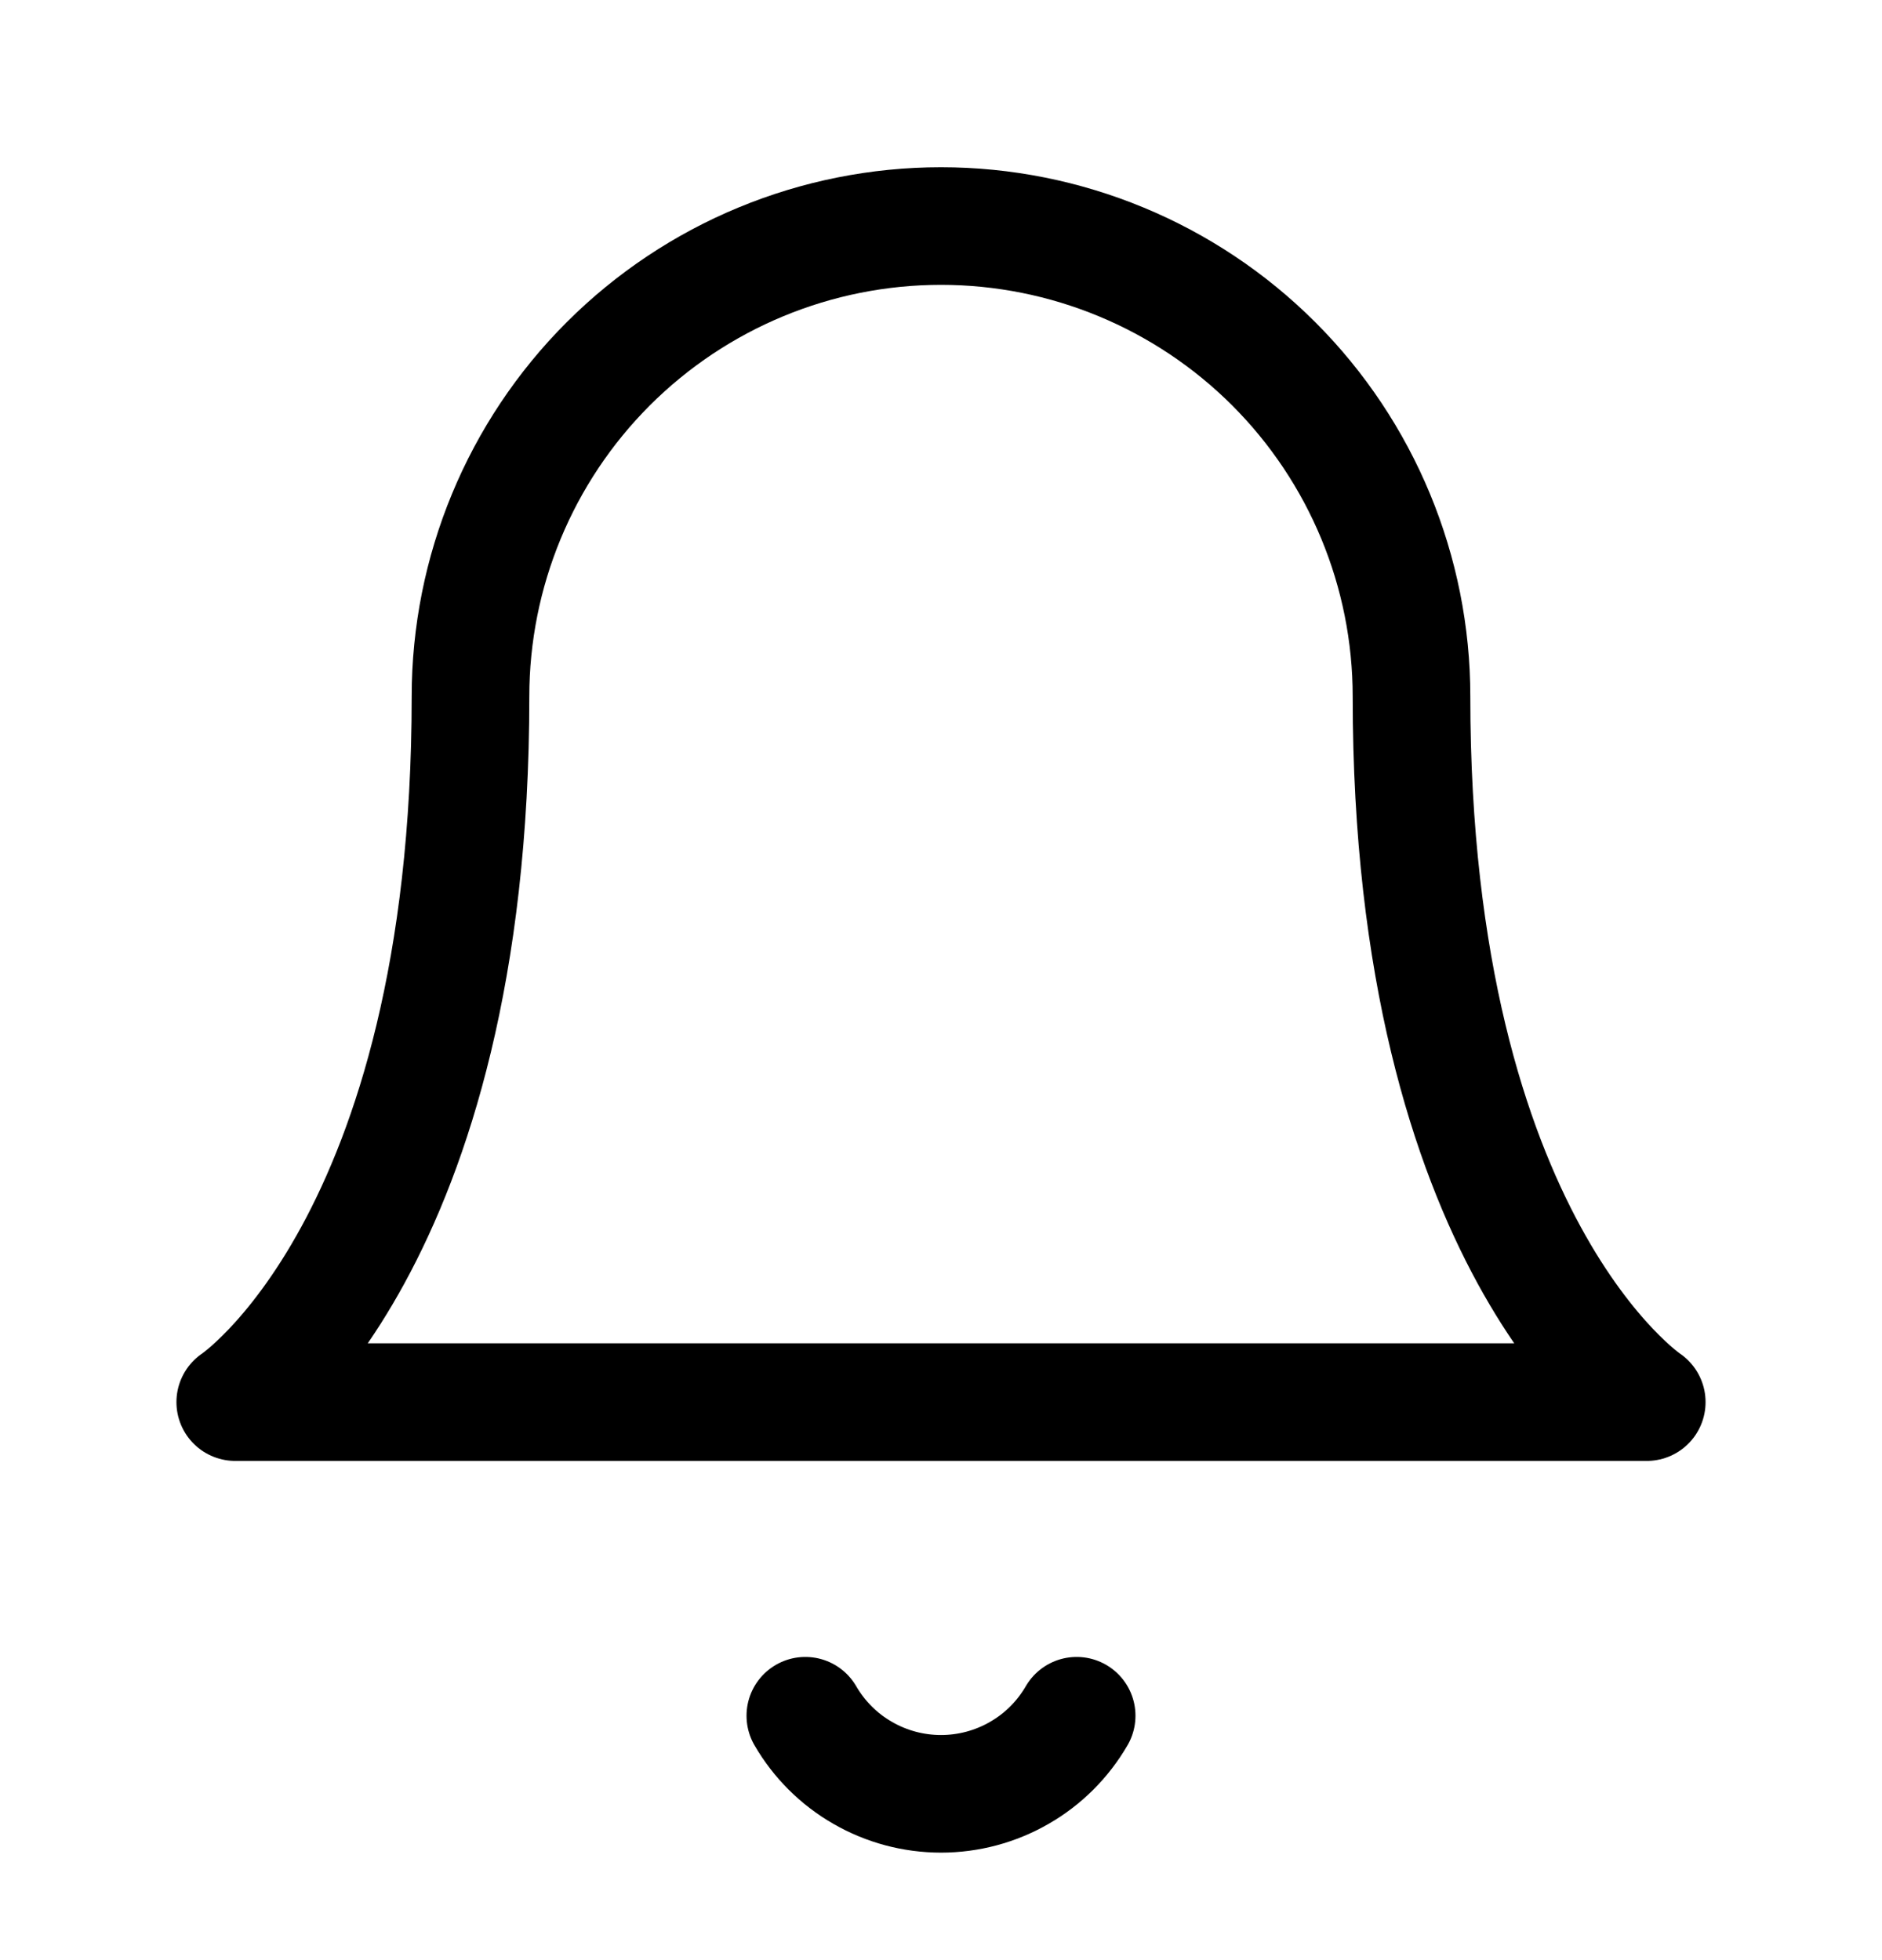 <svg class="icon icon-notification" viewBox="0 0 24 25" fill="none" xmlns="http://www.w3.org/2000/svg" focusable="false" aria-hidden="true">
    <path d="M18 8.883C18 7.292 17.368 5.765 16.243 4.64C15.117 3.515 13.591 2.883 12 2.883C10.409 2.883 8.883 3.515 7.757 4.64C6.632 5.765 6 7.292 6 8.883C6 15.883 3 17.883 3 17.883H21C21 17.883 18 15.883 18 8.883Z" stroke="currentColor" stroke-width="1.5" stroke-linecap="round" stroke-linejoin="round"></path>
    <path d="M13.73 21.883C13.554 22.186 13.302 22.438 12.998 22.612C12.695 22.787 12.35 22.879 12 22.879C11.65 22.879 11.305 22.787 11.002 22.612C10.698 22.438 10.446 22.186 10.27 21.883" stroke="currentColor" stroke-width="1.5" stroke-linecap="round" stroke-linejoin="round"></path>
</svg>
